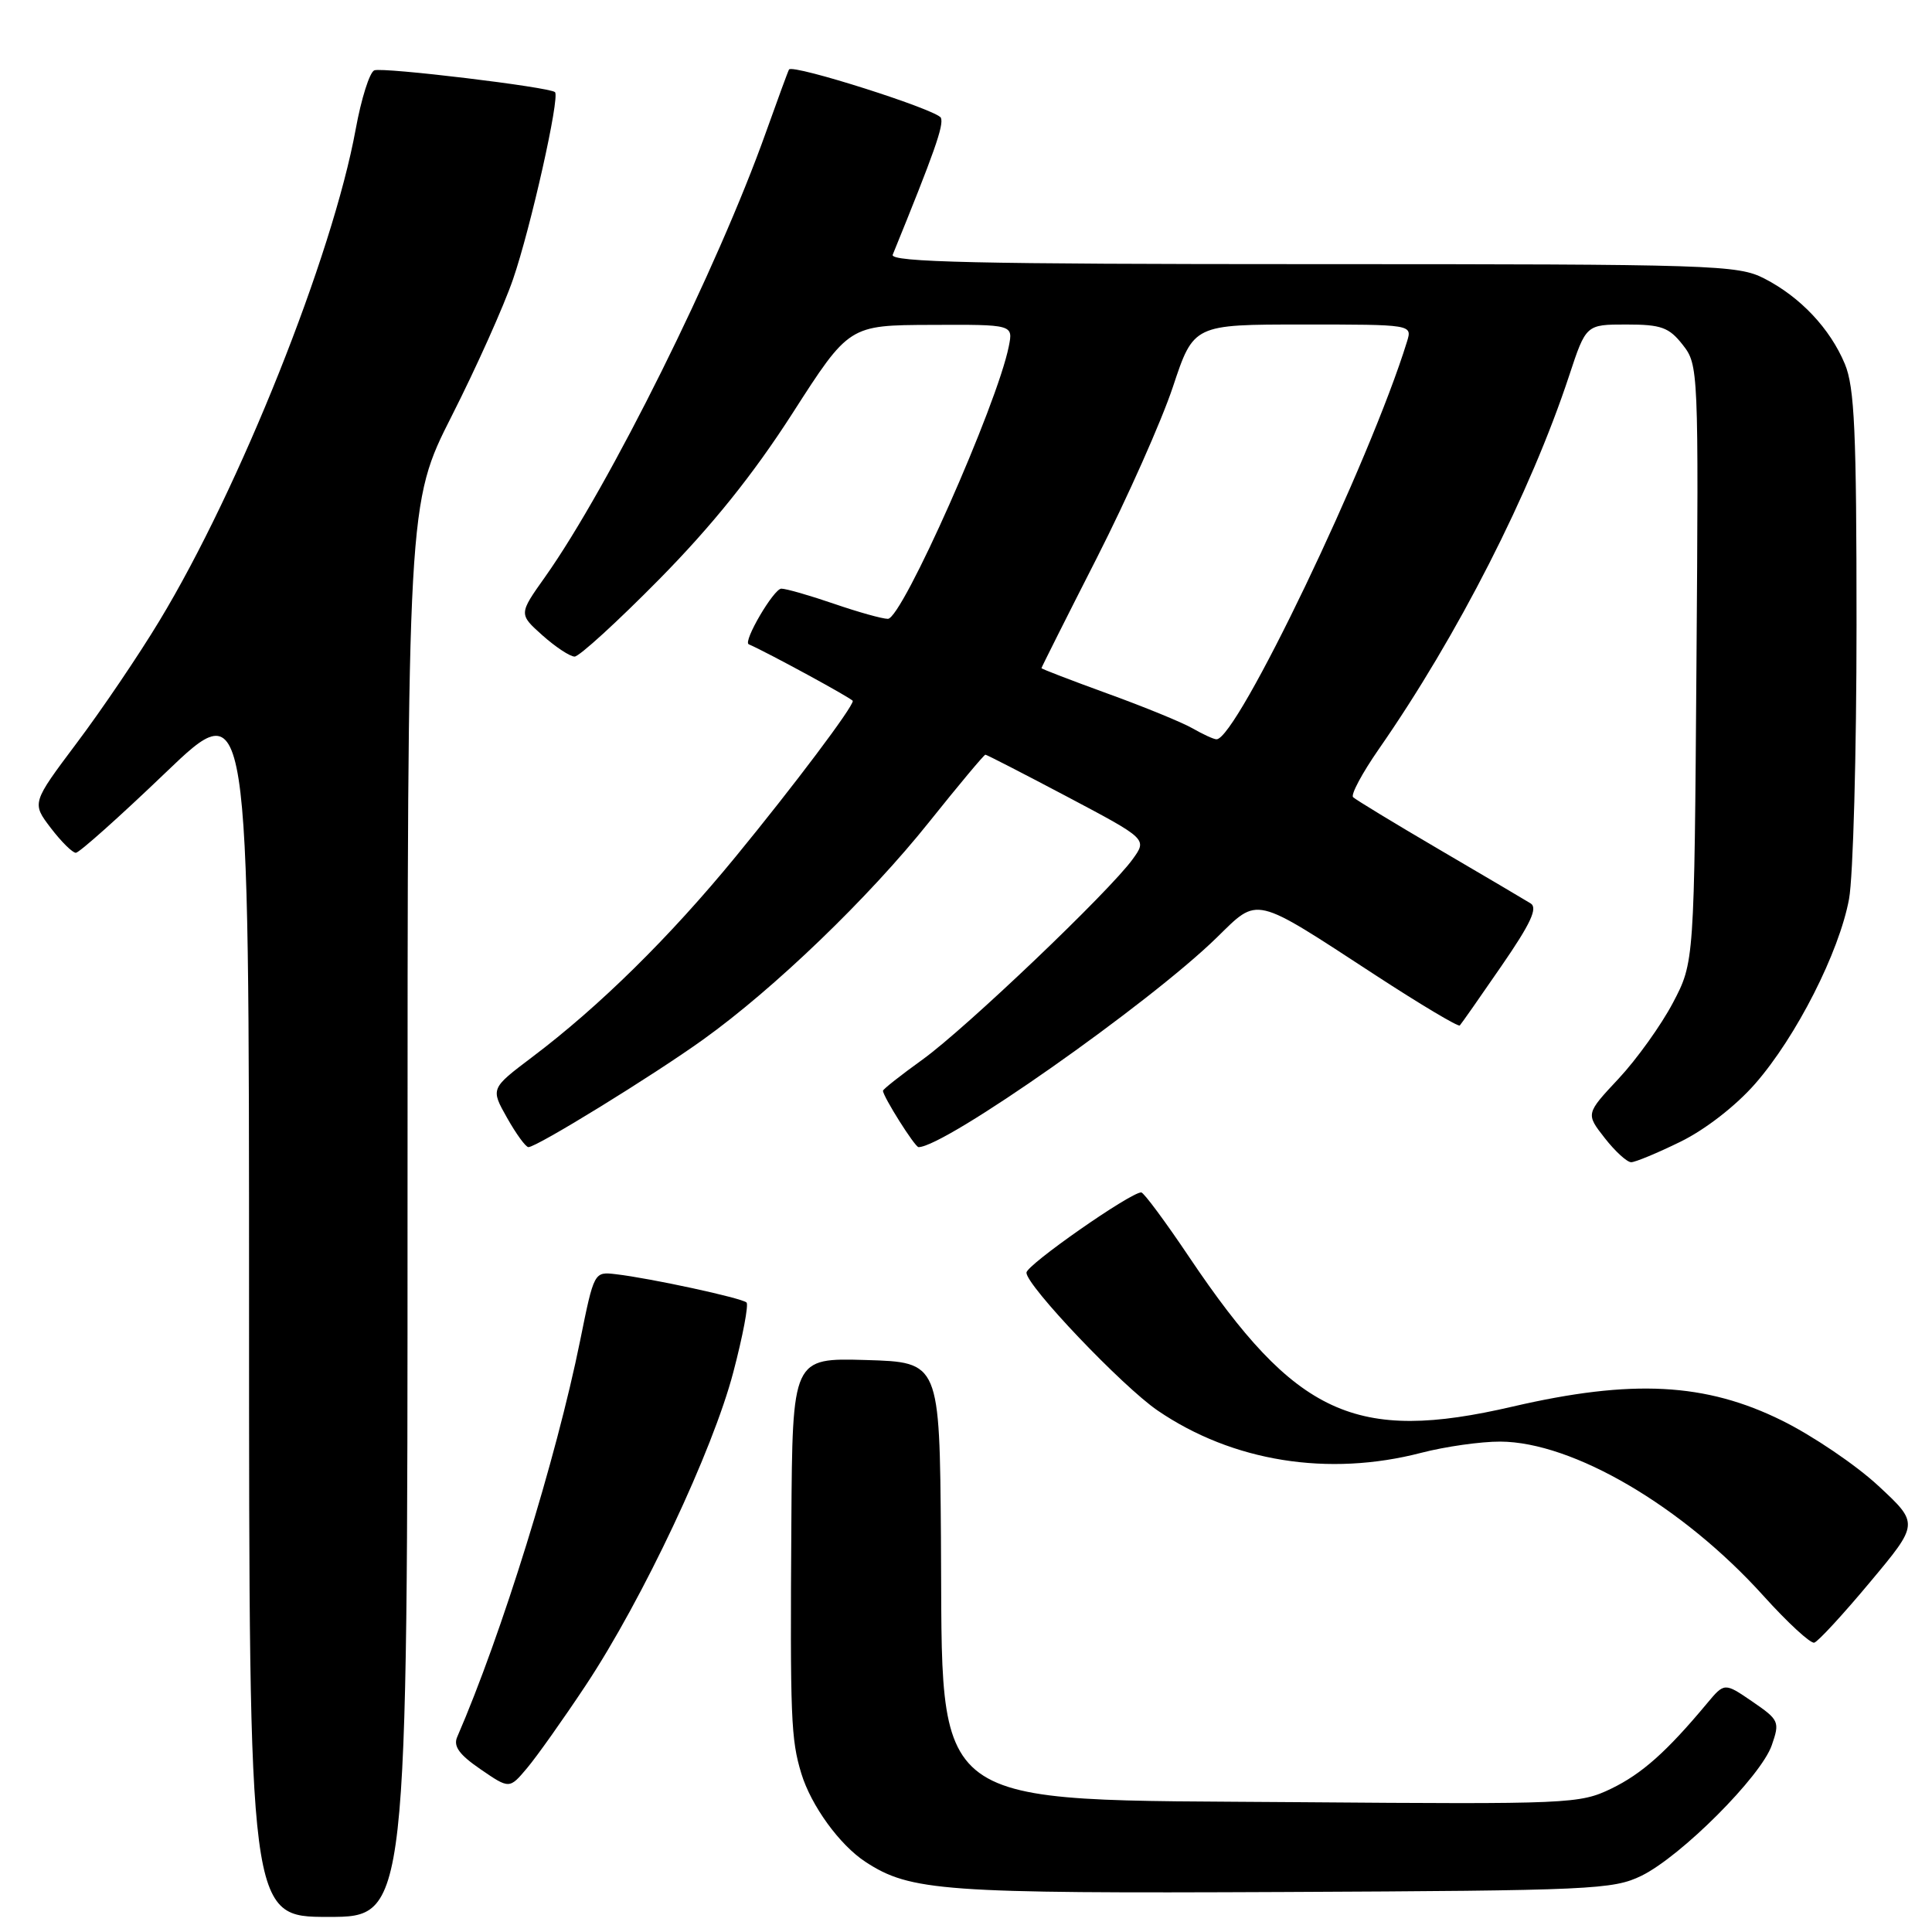 <?xml version="1.0" encoding="UTF-8" standalone="no"?>
<!DOCTYPE svg PUBLIC "-//W3C//DTD SVG 1.1//EN" "http://www.w3.org/Graphics/SVG/1.1/DTD/svg11.dtd" >
<svg xmlns="http://www.w3.org/2000/svg" xmlns:xlink="http://www.w3.org/1999/xlink" version="1.1" viewBox="0 0 256 256">
 <g >
 <path fill="currentColor"
d=" M 54.00 160.34 C 54.00 66.69 54.00 66.69 59.87 55.09 C 63.10 48.72 66.75 40.58 67.98 37.00 C 70.32 30.21 74.21 12.87 73.54 12.21 C 72.87 11.54 50.76 8.88 49.60 9.32 C 48.98 9.56 47.87 13.07 47.13 17.13 C 44.07 33.88 31.76 64.70 21.12 82.27 C 18.39 86.80 13.46 94.08 10.17 98.45 C 4.21 106.40 4.21 106.40 6.72 109.70 C 8.11 111.52 9.60 113.00 10.05 113.00 C 10.49 113.00 15.84 108.23 21.93 102.39 C 33.00 91.78 33.00 91.78 33.00 172.89 C 33.00 254.00 33.00 254.00 43.50 254.00 C 54.00 254.00 54.00 254.00 54.00 160.34 Z  M 217.50 248.55 C 222.75 245.98 233.35 235.37 234.77 231.25 C 235.85 228.14 235.74 227.90 232.20 225.47 C 228.50 222.94 228.50 222.94 226.18 225.72 C 220.84 232.12 217.56 235.04 213.49 237.01 C 209.32 239.02 207.96 239.08 172.34 238.80 C 122.05 238.39 124.96 240.54 124.68 203.70 C 124.50 180.50 124.50 180.50 114.75 180.21 C 105.00 179.93 105.00 179.93 104.86 201.71 C 104.69 227.71 104.80 230.45 106.18 235.00 C 107.48 239.26 111.25 244.46 114.67 246.70 C 120.62 250.60 124.94 250.91 170.00 250.70 C 210.90 250.51 213.74 250.38 217.50 248.55 Z  M 77.63 223.29 C 85.15 211.94 94.45 192.22 97.17 181.81 C 98.43 177.03 99.21 172.88 98.92 172.59 C 98.33 172.00 86.18 169.37 81.61 168.84 C 78.72 168.50 78.72 168.50 76.87 177.64 C 73.70 193.30 66.47 216.59 60.58 230.16 C 60.04 231.39 60.86 232.51 63.68 234.44 C 67.50 237.06 67.50 237.06 69.84 234.28 C 71.13 232.75 74.64 227.80 77.63 223.29 Z  M 247.79 209.64 C 254.28 201.88 254.28 201.88 248.89 196.88 C 245.93 194.13 240.20 190.25 236.16 188.25 C 226.02 183.22 216.26 182.71 200.43 186.38 C 179.59 191.22 171.69 187.57 157.60 166.61 C 154.42 161.87 151.55 158.00 151.22 158.00 C 149.78 158.00 136.02 167.61 136.01 168.63 C 135.99 170.34 148.71 183.70 153.39 186.90 C 163.32 193.68 176.01 195.71 188.34 192.50 C 191.51 191.68 196.21 191.01 198.80 191.02 C 208.43 191.07 222.96 199.59 233.66 211.45 C 236.87 215.01 239.91 217.81 240.40 217.66 C 240.90 217.52 244.23 213.91 247.79 209.64 Z  M 222.68 151.28 C 225.95 149.68 230.01 146.53 232.57 143.60 C 238.01 137.38 243.71 126.16 245.01 119.11 C 245.55 116.15 246.00 99.82 246.00 82.83 C 246.00 57.16 245.74 51.31 244.45 48.22 C 242.49 43.53 238.56 39.36 233.79 36.91 C 230.27 35.10 227.22 35.00 173.93 35.00 C 129.41 35.00 117.89 34.74 118.29 33.75 C 123.82 20.17 125.07 16.62 124.68 15.62 C 124.28 14.58 105.06 8.46 104.55 9.21 C 104.44 9.37 103.07 13.10 101.50 17.50 C 95.09 35.52 80.74 64.41 72.23 76.44 C 68.73 81.37 68.73 81.37 71.88 84.19 C 73.61 85.73 75.53 87.00 76.14 87.00 C 76.75 87.00 81.81 82.38 87.38 76.73 C 94.39 69.61 99.80 62.87 105.00 54.78 C 112.50 43.09 112.50 43.09 123.38 43.05 C 134.25 43.00 134.25 43.00 133.67 45.90 C 132.12 53.66 119.54 82.00 117.65 82.00 C 116.91 82.00 113.70 81.10 110.50 80.00 C 107.30 78.90 104.17 78.00 103.53 78.00 C 102.53 78.00 98.41 85.03 99.21 85.37 C 101.66 86.43 113.00 92.60 113.00 92.88 C 113.00 93.73 105.21 104.09 97.49 113.50 C 88.75 124.16 79.42 133.36 70.49 140.09 C 65.00 144.24 65.00 144.24 67.19 148.12 C 68.39 150.25 69.66 152.00 70.02 152.00 C 71.13 152.00 86.48 142.55 93.18 137.74 C 102.61 130.98 115.13 118.93 123.13 108.90 C 127.04 104.01 130.39 100.00 130.57 100.00 C 130.74 100.00 135.64 102.52 141.45 105.59 C 152.01 111.18 152.01 111.18 150.09 113.84 C 147.02 118.10 127.98 136.26 122.25 140.39 C 119.36 142.47 117.00 144.33 117.00 144.53 C 117.00 145.29 121.23 152.00 121.71 152.00 C 125.20 152.00 152.26 132.99 161.21 124.25 C 166.82 118.77 165.92 118.56 182.25 129.21 C 188.20 133.09 193.23 136.09 193.43 135.88 C 193.63 135.67 196.12 132.12 198.95 128.00 C 202.84 122.36 203.79 120.30 202.81 119.70 C 202.09 119.25 196.64 116.04 190.70 112.56 C 184.76 109.08 179.63 105.96 179.29 105.63 C 178.96 105.30 180.50 102.43 182.70 99.26 C 193.15 84.23 202.80 65.30 207.93 49.75 C 210.16 43.00 210.16 43.00 215.51 43.00 C 220.12 43.00 221.15 43.37 222.97 45.69 C 225.05 48.34 225.08 48.95 224.79 87.94 C 224.50 127.50 224.50 127.50 221.67 132.88 C 220.11 135.84 216.87 140.36 214.48 142.92 C 210.12 147.58 210.12 147.58 212.63 150.79 C 214.01 152.56 215.59 154.00 216.14 154.00 C 216.68 154.00 219.62 152.78 222.68 151.28 Z  M 158.00 96.50 C 156.62 95.71 151.56 93.64 146.75 91.90 C 141.94 90.15 138.00 88.64 138.00 88.53 C 138.00 88.43 141.30 81.85 145.34 73.92 C 149.37 65.99 153.91 55.79 155.42 51.25 C 158.16 43.00 158.16 43.00 172.65 43.00 C 187.13 43.00 187.13 43.00 186.44 45.25 C 181.53 61.18 163.84 98.10 161.18 97.96 C 160.80 97.95 159.38 97.29 158.00 96.50 Z "/>
</g>
</svg>